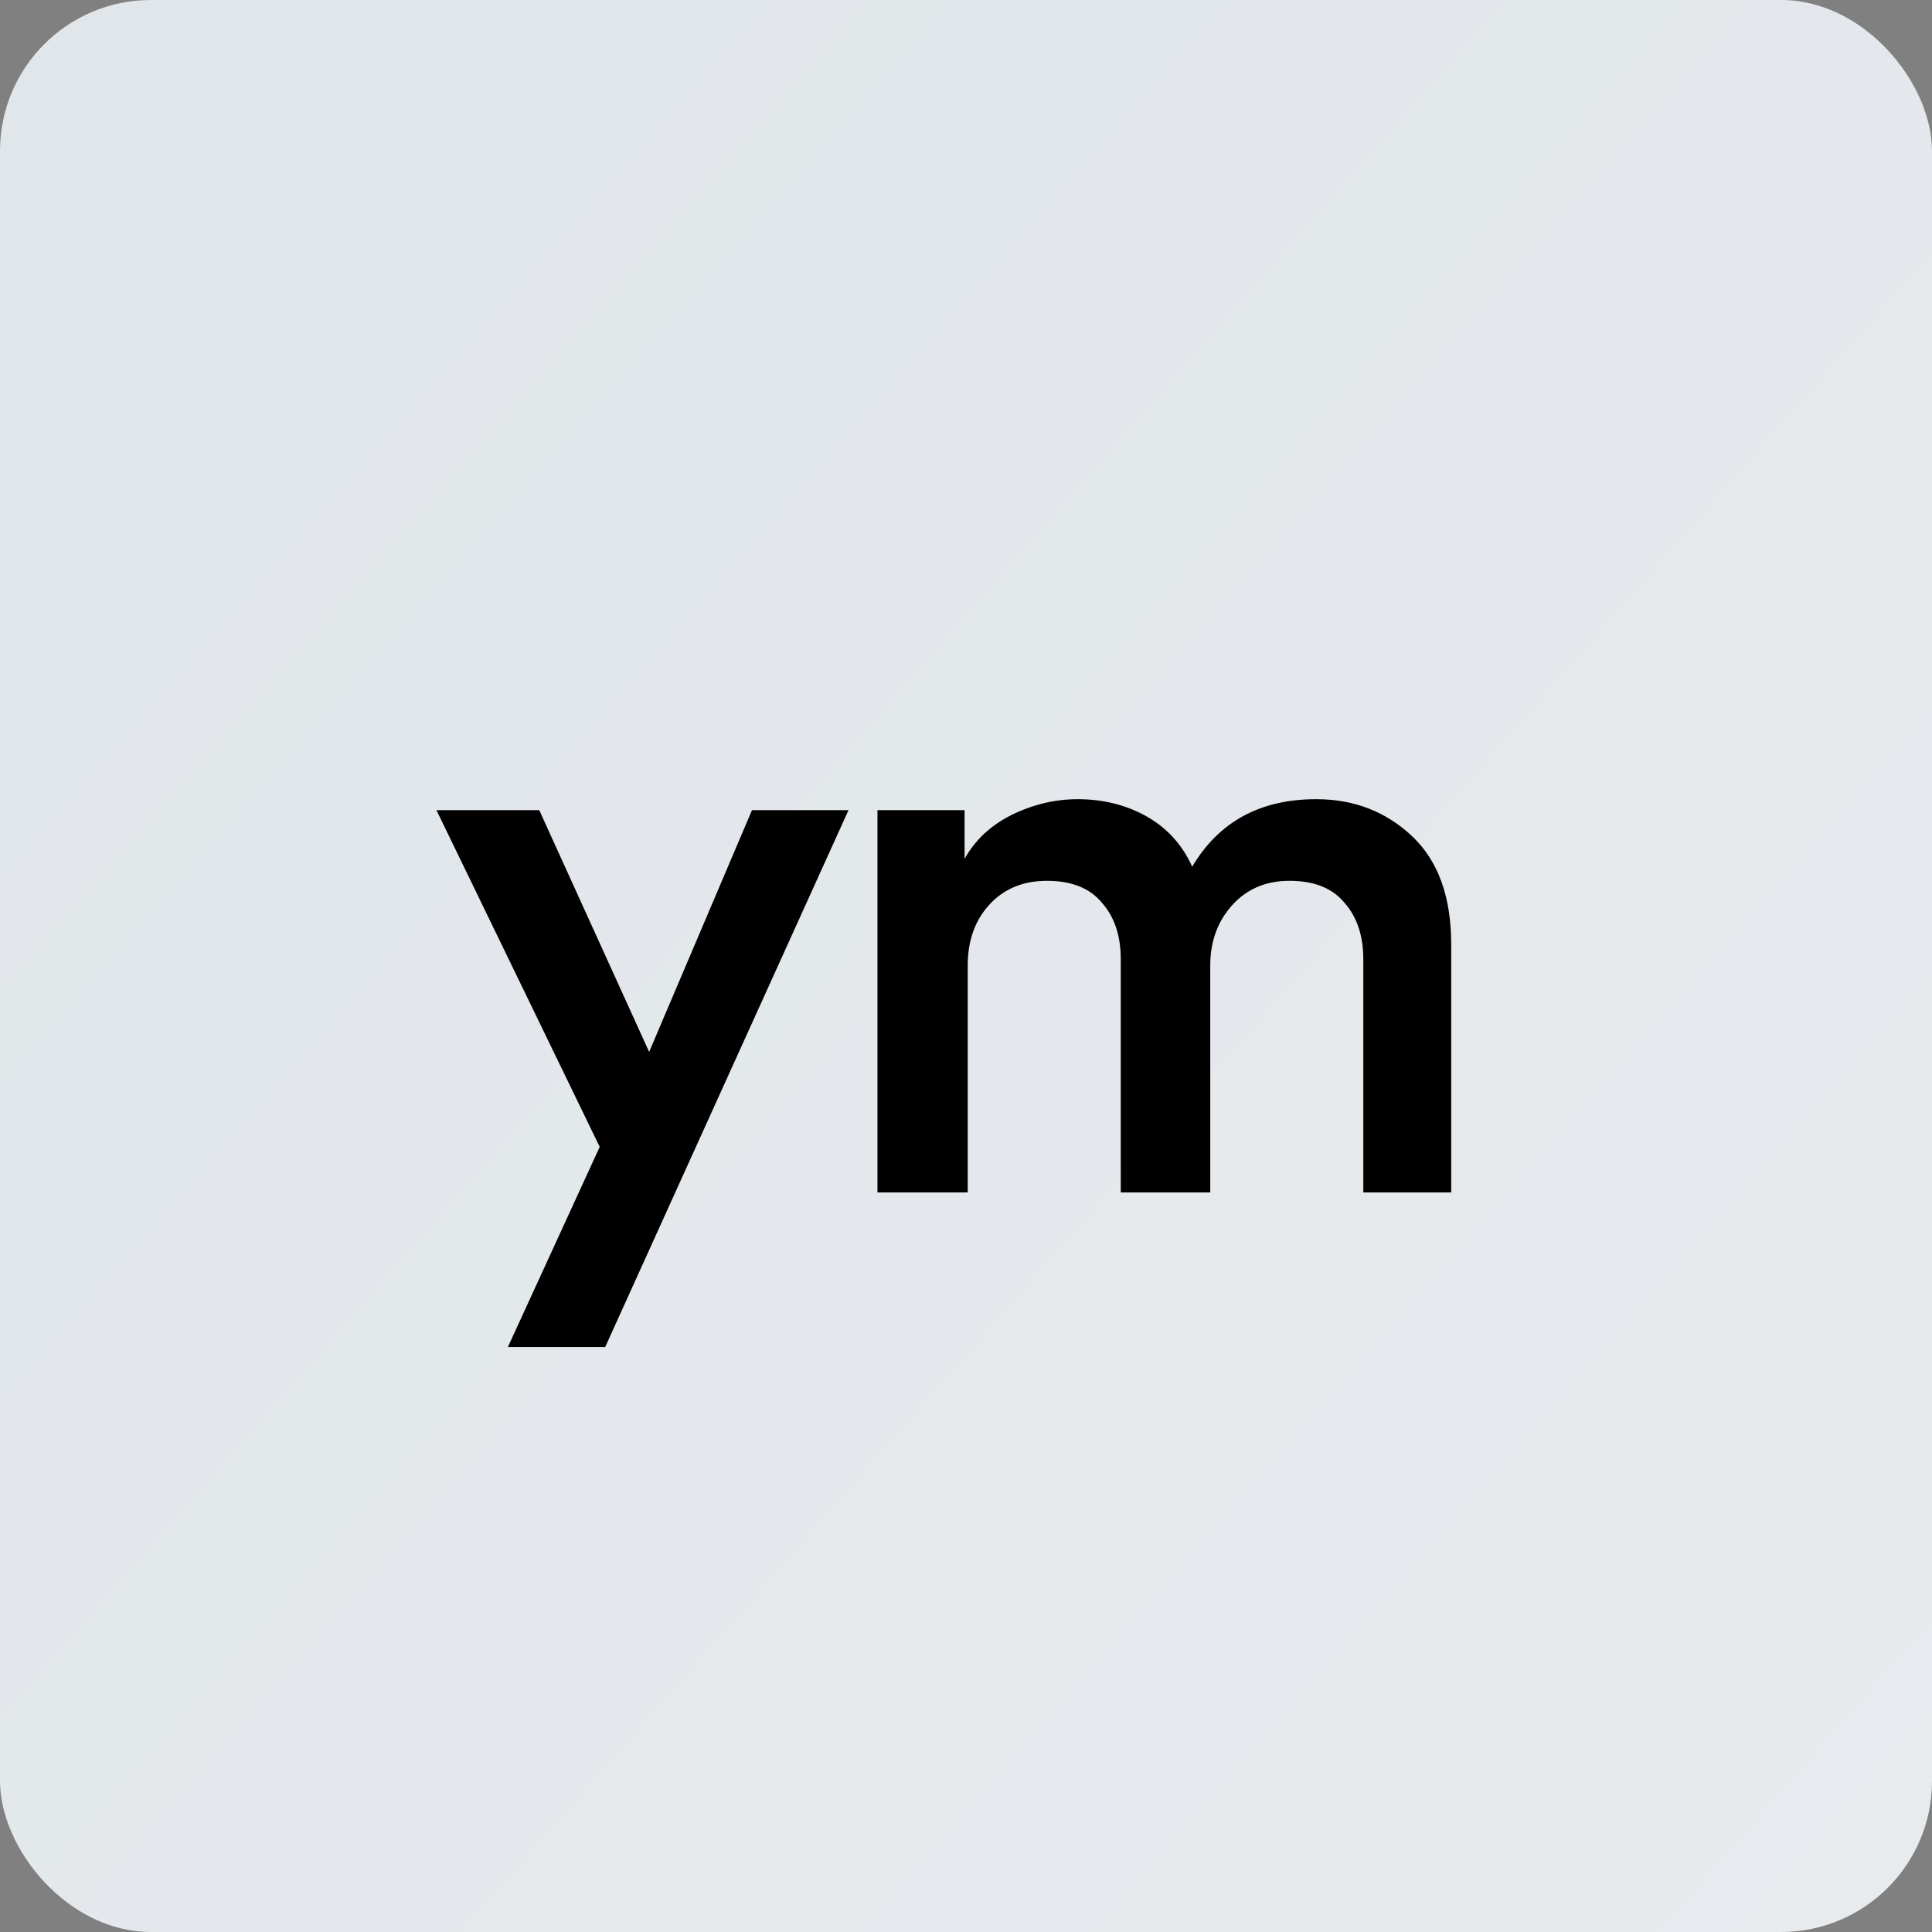 <svg width="128" height="128" viewBox="0 0 128 128" fill="none" xmlns="http://www.w3.org/2000/svg">
<rect x="0" y="0" width="128" height="128" fill="#808080" stroke="none"/>
<rect width="128" height="128" rx="10" fill="url(#paint0_linear_975_186)"/>
<path d="M40.096 89.244H33.648L39.732 75.984L28.916 53.676H35.728L43.008 69.692L49.82 53.676H56.216L40.096 89.244ZM64.114 79H58.134V53.676H63.906V56.9C64.6 55.652 65.64 54.681 67.026 53.988C68.448 53.295 69.904 52.948 71.394 52.948C73.093 52.948 74.618 53.329 75.97 54.092C77.322 54.855 78.328 55.964 78.986 57.42C80.754 54.439 83.493 52.948 87.202 52.948C89.698 52.948 91.813 53.763 93.546 55.392C95.28 57.021 96.146 59.413 96.146 62.568V79H90.322V63.556C90.322 61.996 89.906 60.748 89.074 59.812C88.277 58.841 87.064 58.356 85.434 58.356C83.874 58.356 82.609 58.893 81.638 59.968C80.668 61.043 80.182 62.377 80.182 63.972V79H74.254V63.556C74.254 61.996 73.838 60.748 73.006 59.812C72.209 58.841 70.996 58.356 69.366 58.356C67.772 58.356 66.489 58.893 65.518 59.968C64.582 61.008 64.114 62.343 64.114 63.972V79Z" fill="black"/>
<defs>
<linearGradient id="paint0_linear_975_186" x1="15.7" y1="23.4" x2="135.782" y2="128.559" gradientUnits="userSpaceOnUse">
<stop stop-color="#E1E6EA"/>
<stop offset="1" stop-color="#E8EBEE"/>
</linearGradient>
</defs>
</svg>
